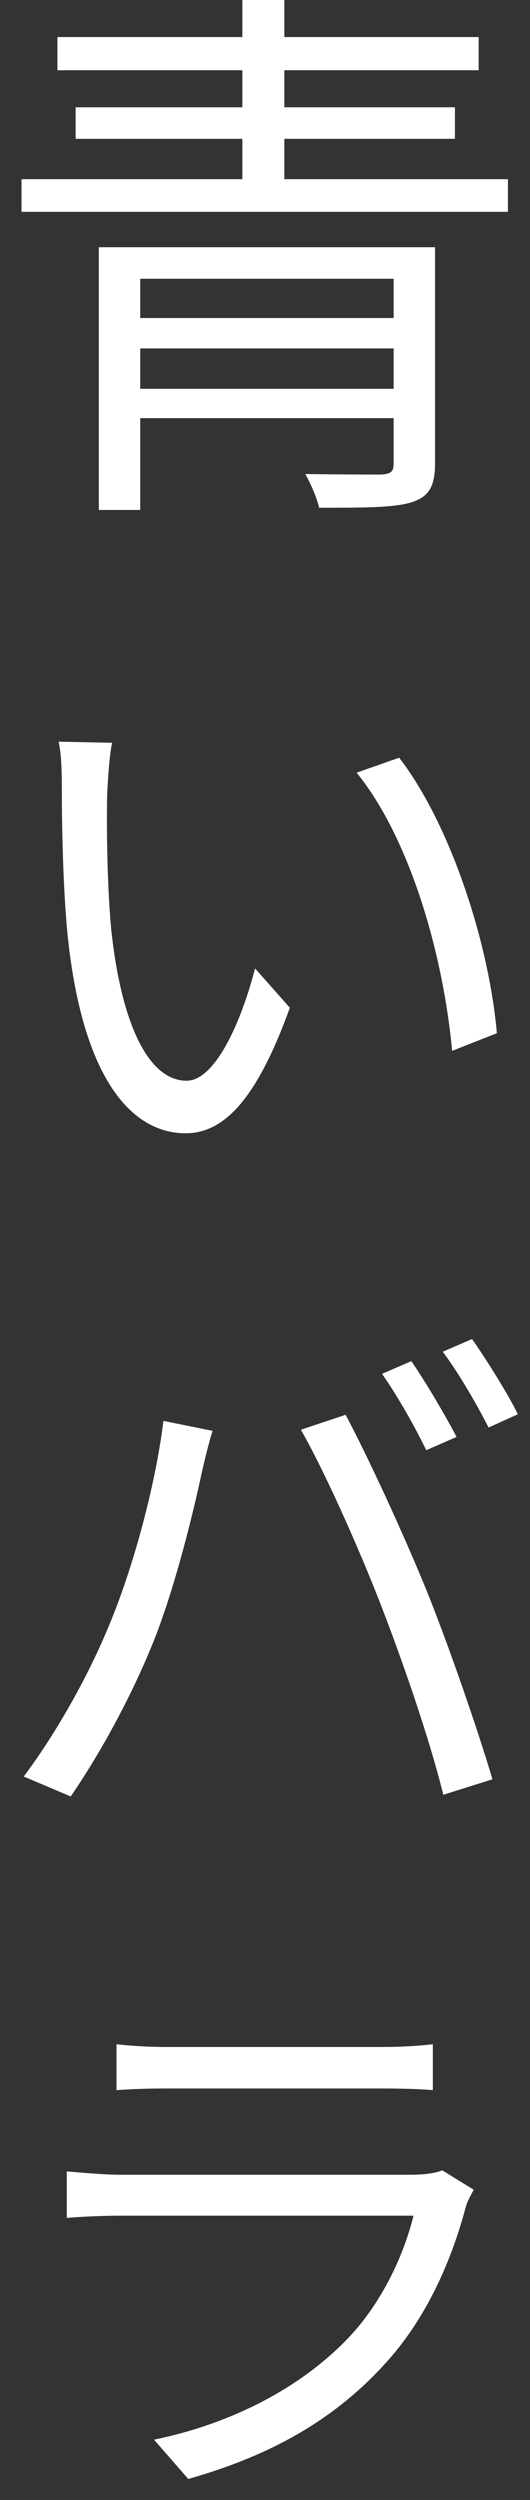 <svg width="24" height="113" viewBox="0 0 24 113" fill="none" xmlns="http://www.w3.org/2000/svg">
<rect x="0" y="0" width="24" height="113" fill="#333333" stroke="none"/>
<path d="M4.475 11.175H18.425V12.6H6.35V23.05H4.475V11.175ZM17.825 11.175H19.7V20.95C19.7 21.975 19.425 22.45 18.65 22.7C17.85 22.95 16.5 22.95 14.45 22.95C14.35 22.5 14.075 21.875 13.825 21.425C15.35 21.45 16.85 21.45 17.25 21.45C17.7 21.425 17.825 21.325 17.825 20.95V11.175ZM5.625 14.375H18.45V15.75H5.625V14.375ZM0.975 8.1H23V9.575H0.975V8.1ZM2.6 1.675H21.675V3.175H2.6V1.675ZM3.425 4.85H20.6V6.275H3.425V4.85ZM5.625 17.575H18.45V18.9H5.625V17.575ZM10.975 -8.34465e-07H12.875V9.025H10.975V-8.34465e-07ZM5.075 33.575C4.95 34.15 4.875 35.35 4.85 36C4.825 37.55 4.85 39.85 5.025 41.9C5.45 46.075 6.65 48.85 8.45 48.85C9.725 48.85 10.9 46.275 11.55 43.775L13.125 45.55C11.6 49.775 10.1 51.225 8.4 51.225C6.025 51.225 3.775 48.875 3.075 42.4C2.85 40.25 2.8 37.2 2.8 35.75C2.8 35.175 2.8 34.1 2.65 33.525L5.075 33.575ZM18.075 34.25C20.325 37.15 22.125 42.475 22.5 46.7L20.475 47.5C20.05 43 18.525 37.85 16.15 34.925L18.075 34.25ZM18.625 61.525C19.25 62.425 20.15 63.95 20.675 64.95L19.3 65.55C18.825 64.55 17.975 63.05 17.3 62.1L18.625 61.525ZM21.375 60.525C22.025 61.45 23 63 23.45 63.925L22.125 64.525C21.575 63.45 20.75 62.025 20.05 61.1L21.375 60.525ZM4.925 73.5C6.025 70.9 7.05 67.1 7.4 64.225L9.625 64.675C9.45 65.225 9.275 65.975 9.15 66.5C8.825 68.05 7.95 71.75 6.9 74.325C5.975 76.6 4.6 79.175 3.2 81.2L1.075 80.3C2.65 78.2 4.075 75.575 4.925 73.5ZM17.25 72.55C16.25 69.975 14.7 66.5 13.625 64.625L15.65 63.95C16.625 65.775 18.225 69.225 19.3 71.85C20.3 74.325 21.625 78.15 22.3 80.425L20.075 81.125C19.45 78.6 18.275 75.2 17.25 72.55ZM5.275 92.4C5.925 92.475 6.7 92.525 7.5 92.525C8.85 92.525 15.875 92.525 17.35 92.525C18.125 92.525 19 92.475 19.6 92.4V94.475C19.025 94.425 18.15 94.4 17.3 94.4C15.9 94.4 8.875 94.4 7.5 94.4C6.75 94.4 5.95 94.425 5.275 94.475V92.4ZM21.45 98.975C21.325 99.225 21.15 99.525 21.1 99.725C20.45 102.175 19.325 104.775 17.45 106.825C14.85 109.7 11.7 111.15 8.525 112.05L6.975 110.275C10.5 109.55 13.625 107.925 15.775 105.675C17.275 104.1 18.275 101.975 18.725 100.15C17.5 100.15 6.975 100.15 5.475 100.15C4.875 100.15 3.925 100.175 3.025 100.25V98.15C3.925 98.225 4.775 98.3 5.475 98.3C6.7 98.3 17.35 98.3 18.625 98.3C19.2 98.3 19.75 98.225 20.025 98.1L21.45 98.975Z" fill="white"/>
</svg>
